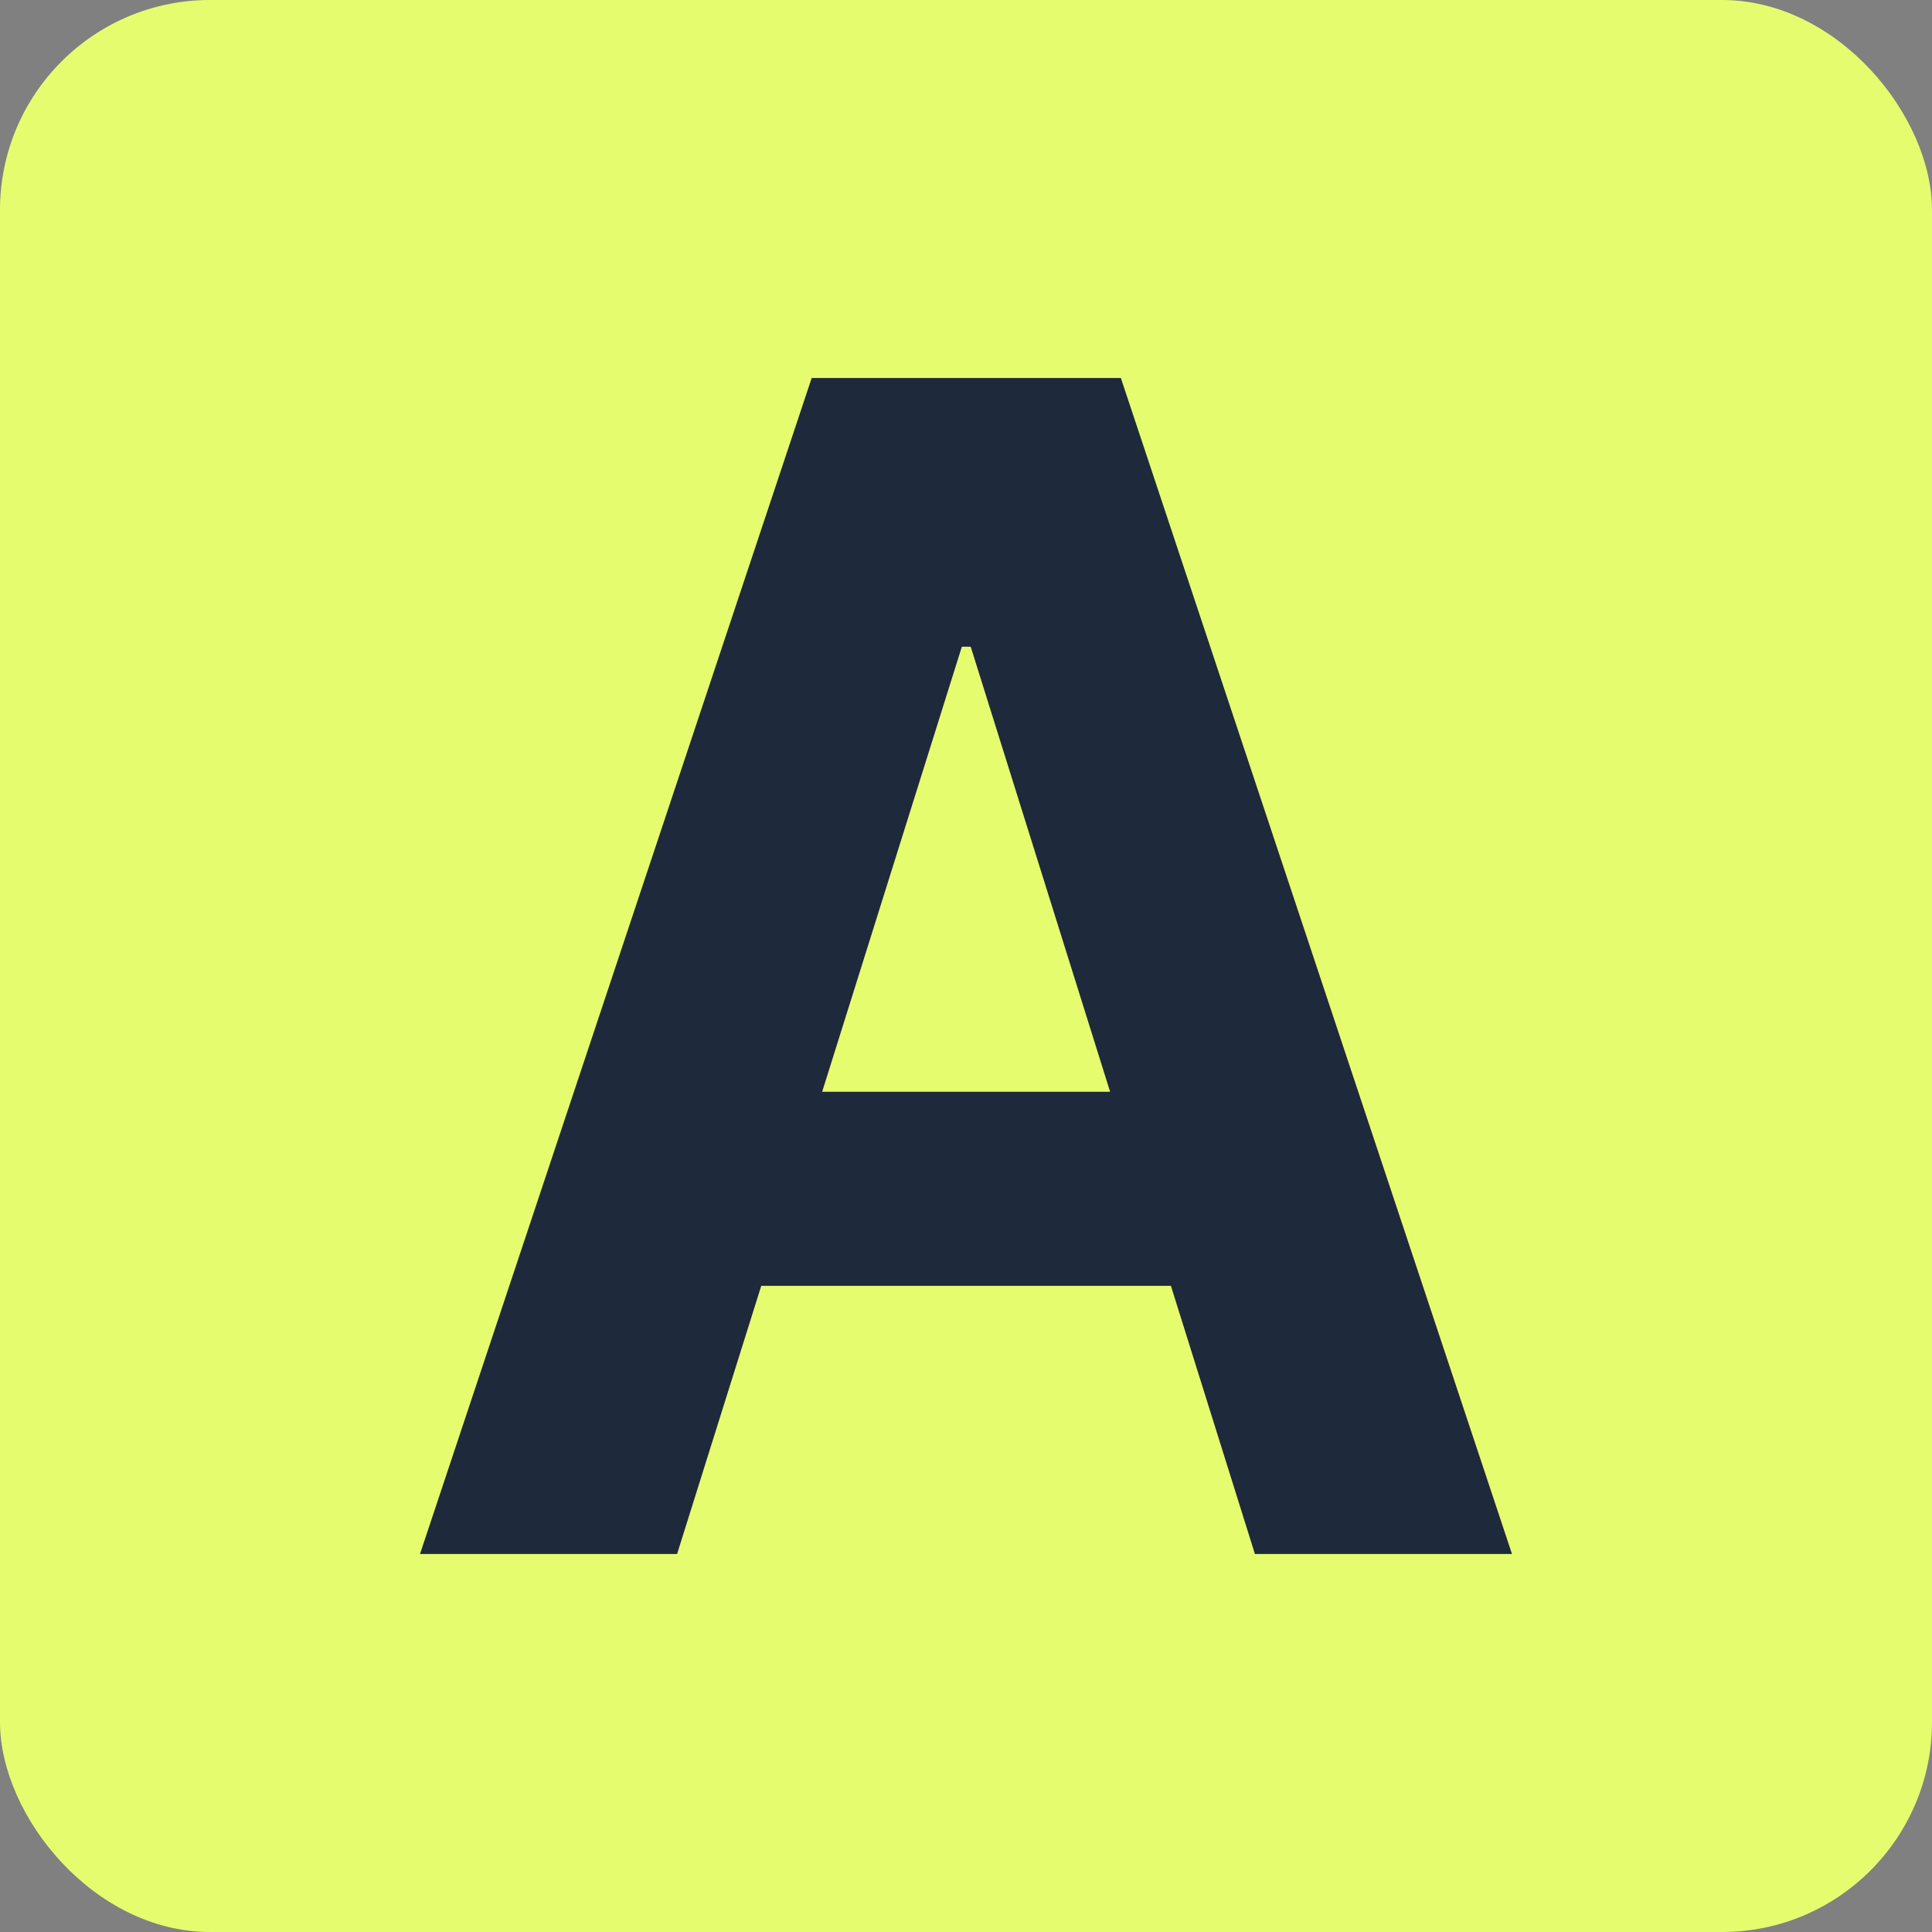 <svg
            width="46"
            height="46"
            viewBox="0 0 46 46"
            fill="none"
            xmlns="http://www.w3.org/2000/svg"
          >
            <rect x="0" y="0" width="46" height="46" fill="#808080" stroke="none"/>
            <rect width="46" height="46" rx="5" fill="#E6FC6F" />
            <path
              d="M16.121 37H10L19.326 9H26.687L36 37H29.879L23.112 15.398H22.901L16.121 37ZM15.738 25.994H30.196V30.615H15.738V25.994Z"
              fill="#1E293B"
            />
          </svg>
